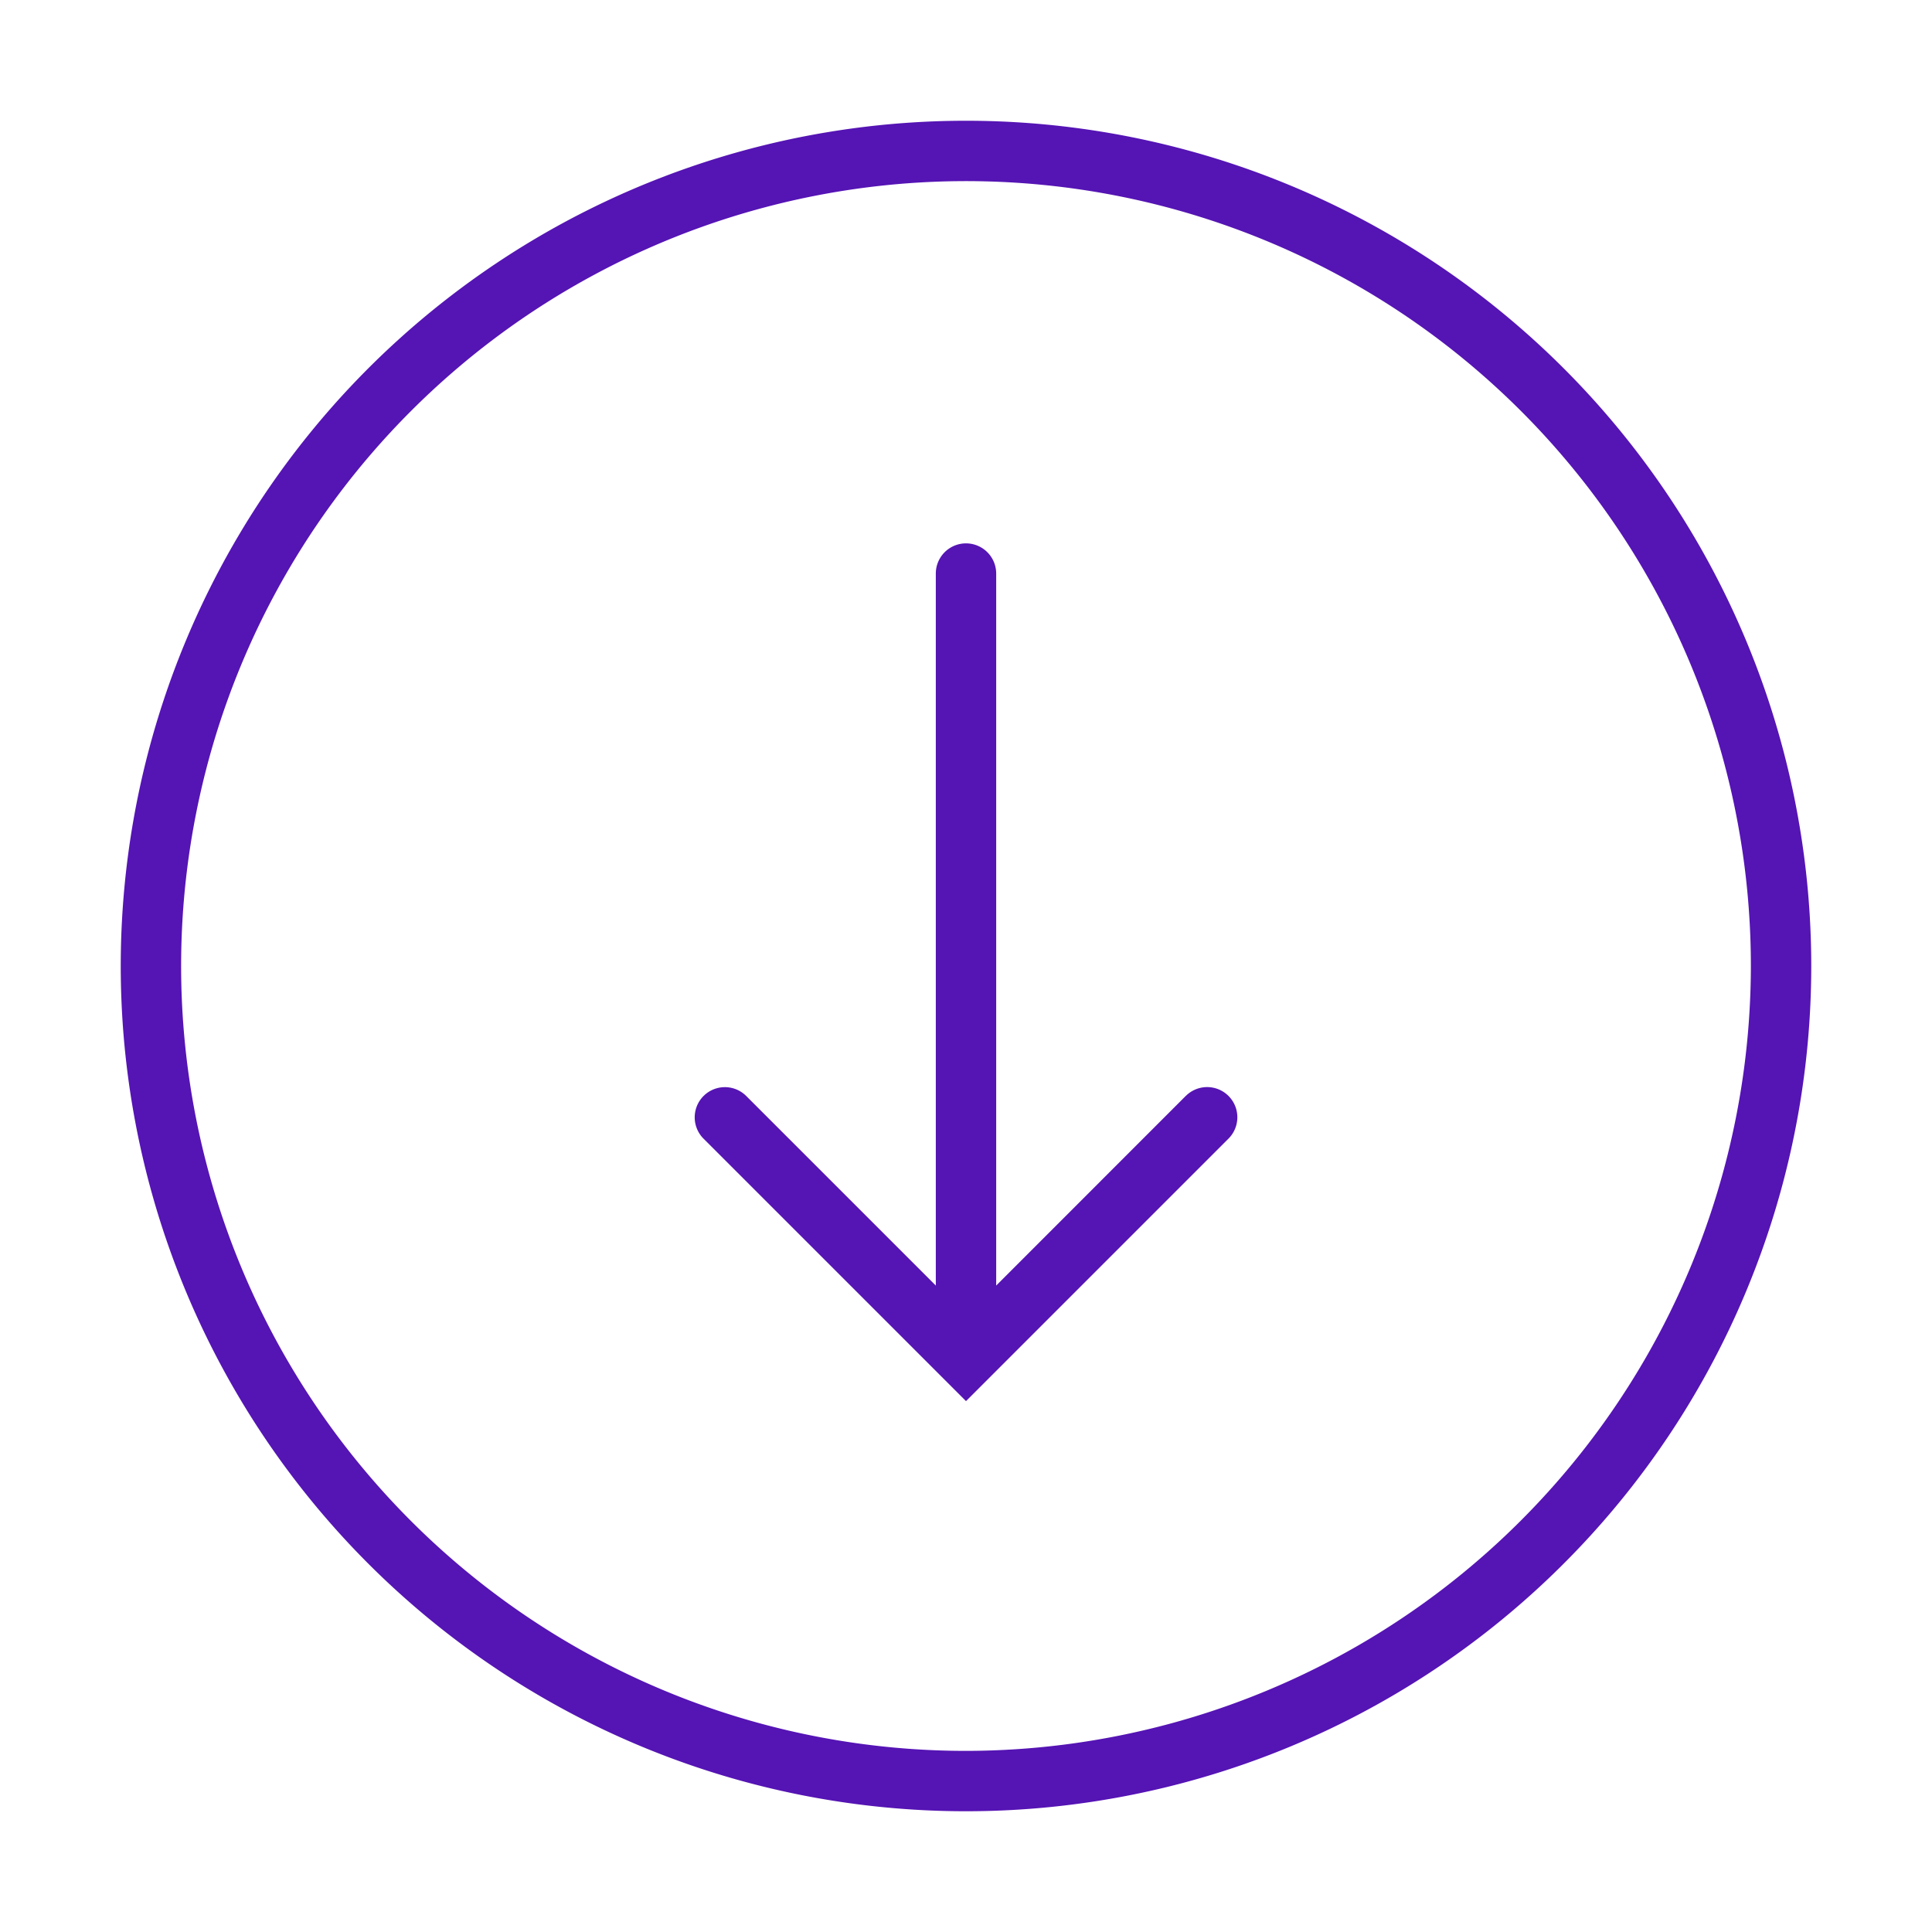 <svg id="Icons" xmlns="http://www.w3.org/2000/svg" viewBox="0 0 32 32"><defs><style>.cls-1{fill:#5514b4;}</style></defs><path class="cls-1" d="M16,2A14,14,0,1,0,30,16,14,14,0,0,0,16,2Zm0,27A13,13,0,1,1,29,16,13.015,13.015,0,0,1,16,29Z"/><path class="cls-1" d="M19.646,18.146,16.5,21.293V9.5a.5.5,0,0,0-1,0V21.293l-3.146-3.146a.5.5,0,0,0-.707.707L16,23.207l4.354-4.354a.5.5,0,0,0-.707-.707Z"/></svg>